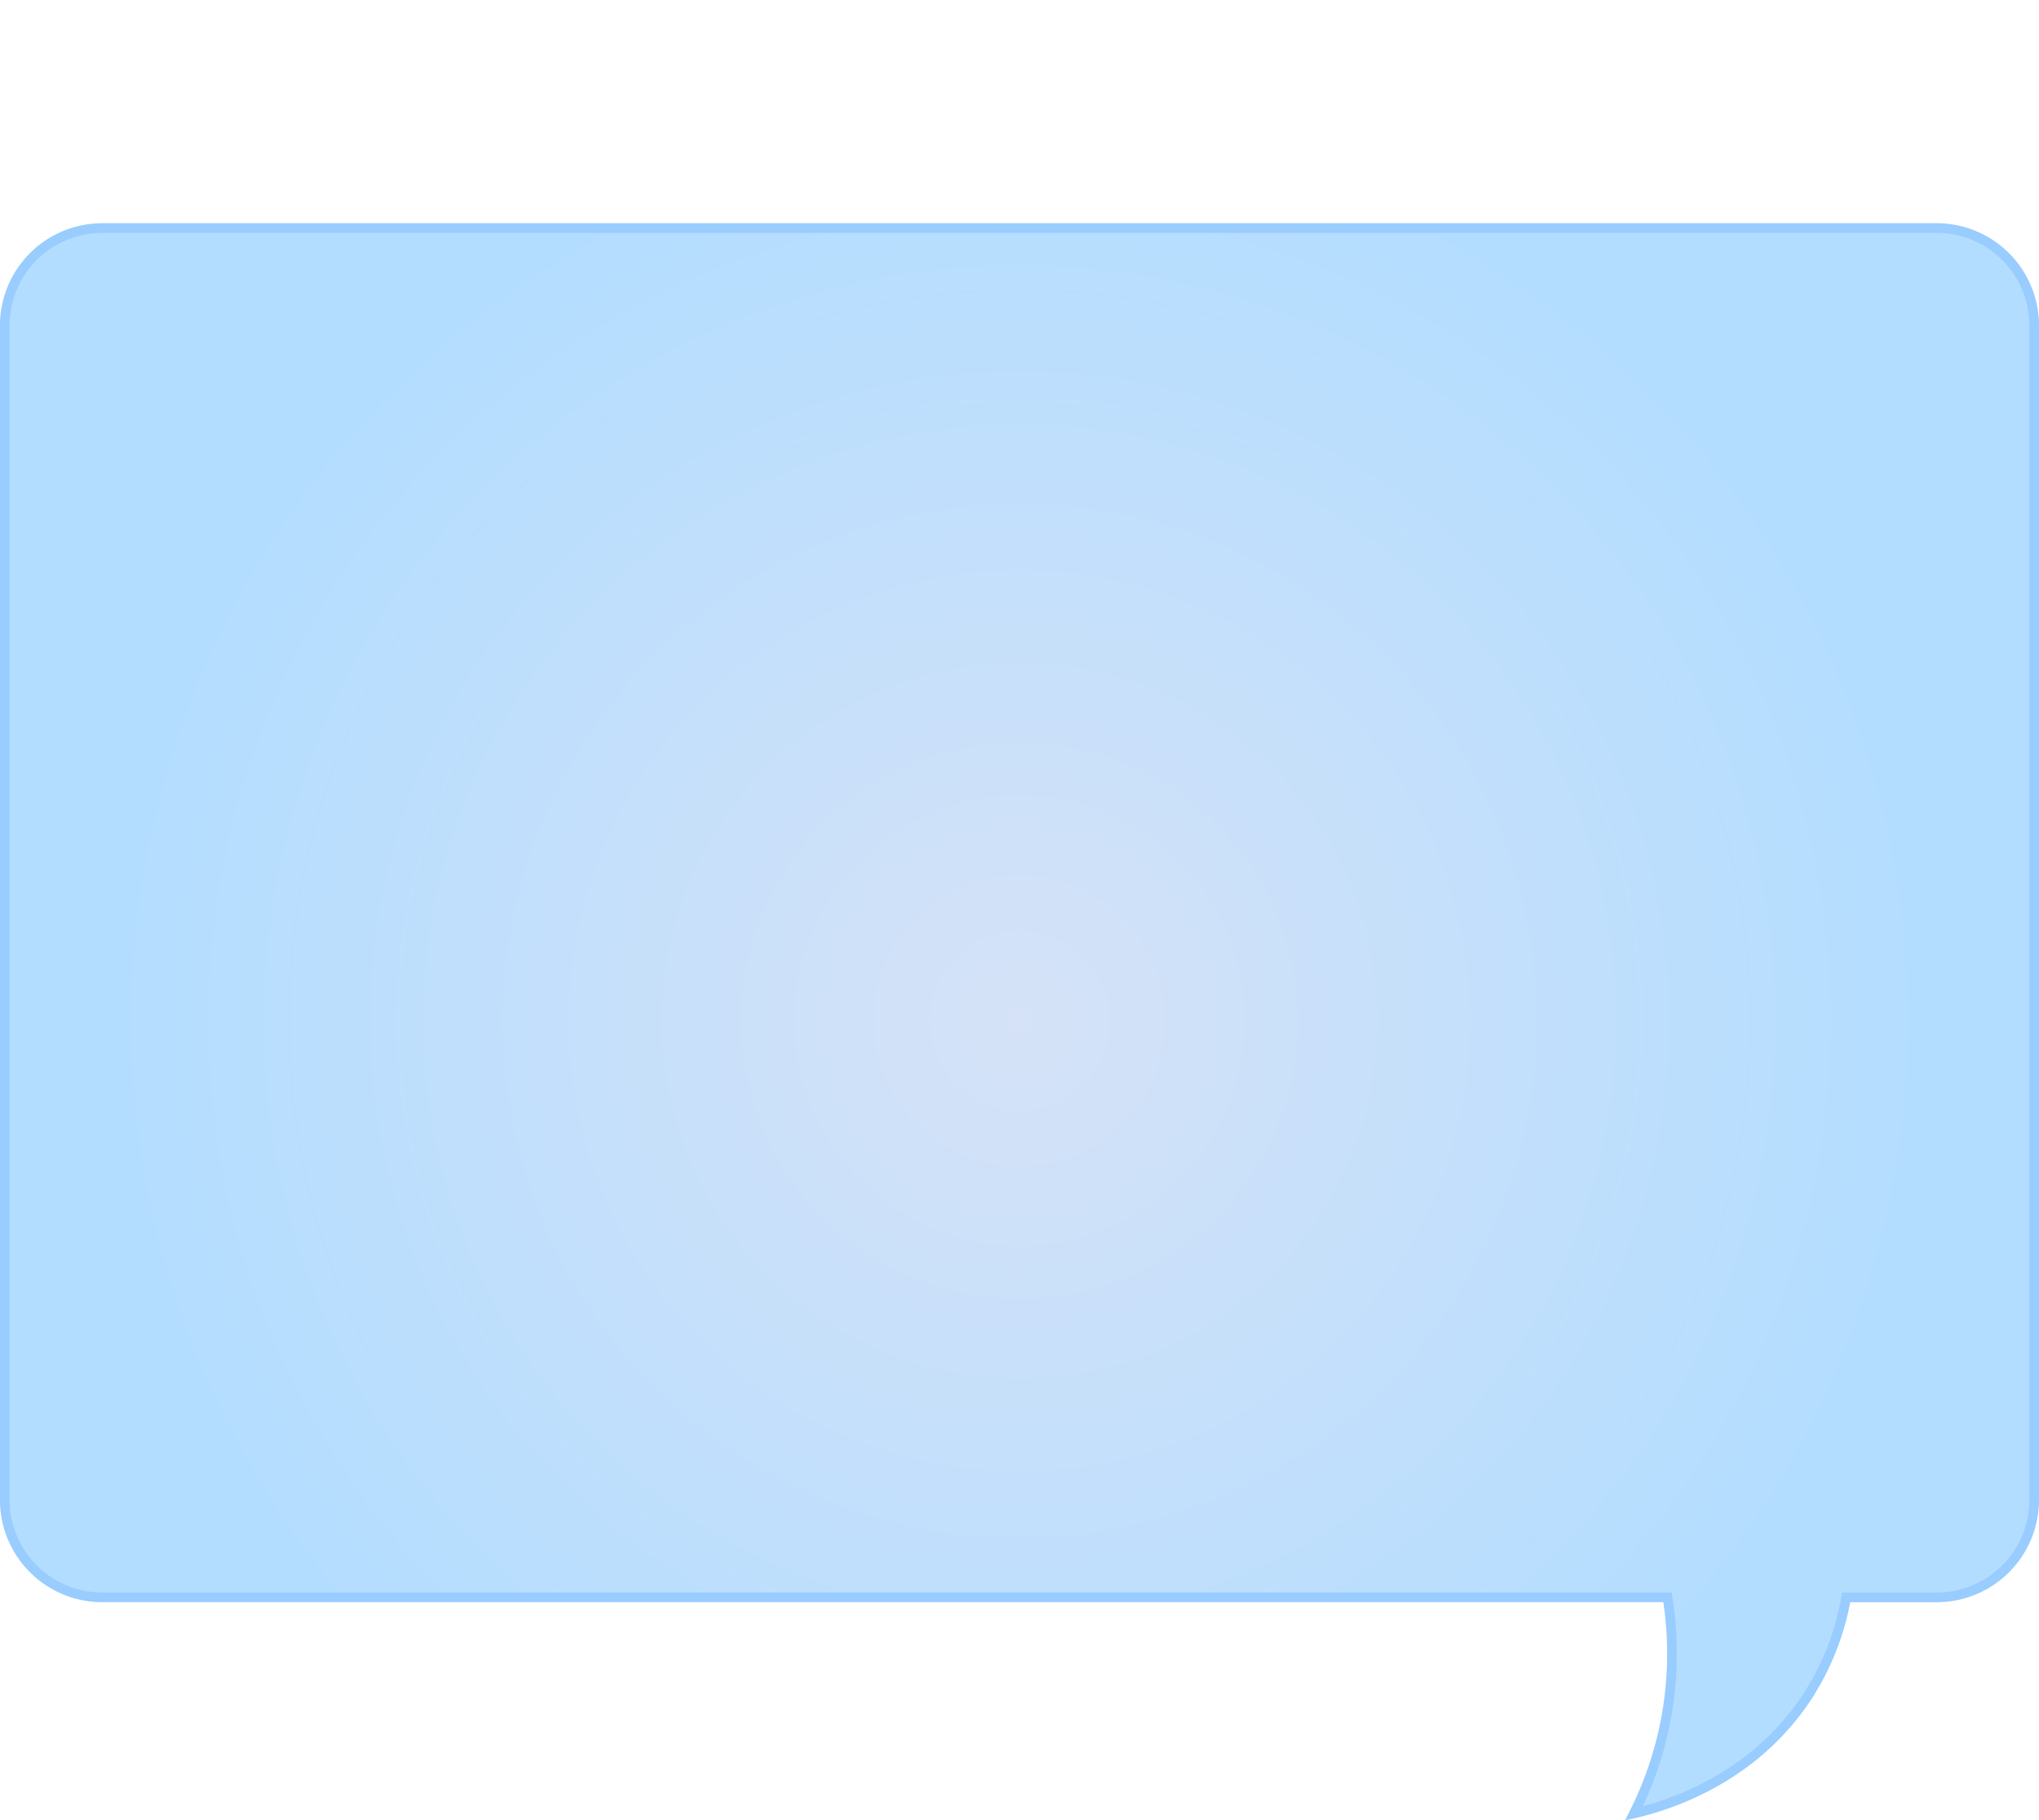 <svg id="Layer_1" data-name="Layer 1" xmlns="http://www.w3.org/2000/svg" xmlns:xlink="http://www.w3.org/1999/xlink" viewBox="0 0 773.64 690.85"><defs><style>.cls-1{stroke:#9cf;stroke-miterlimit:10;stroke-width:3.67px;fill:url(#radial-gradient);}</style><radialGradient id="radial-gradient" cx="386.82" cy="387.37" r="345.47" gradientUnits="userSpaceOnUse"><stop offset="0" stop-color="#d5e2f7"/><stop offset="0.99" stop-color="#b3ddff"/></radialGradient></defs><path class="cls-1" d="M734.81,86.55h-696a37,37,0,0,0-37,37V569.21a37,37,0,0,0,37,37H632.67a134.47,134.47,0,0,1-12.72,82c9.48-2.17,43.59-11.16,65.21-43.48a100.32,100.32,0,0,0,15.32-38.51h34.33a37,37,0,0,0,37-37V123.54A37,37,0,0,0,734.81,86.55Z"/></svg>